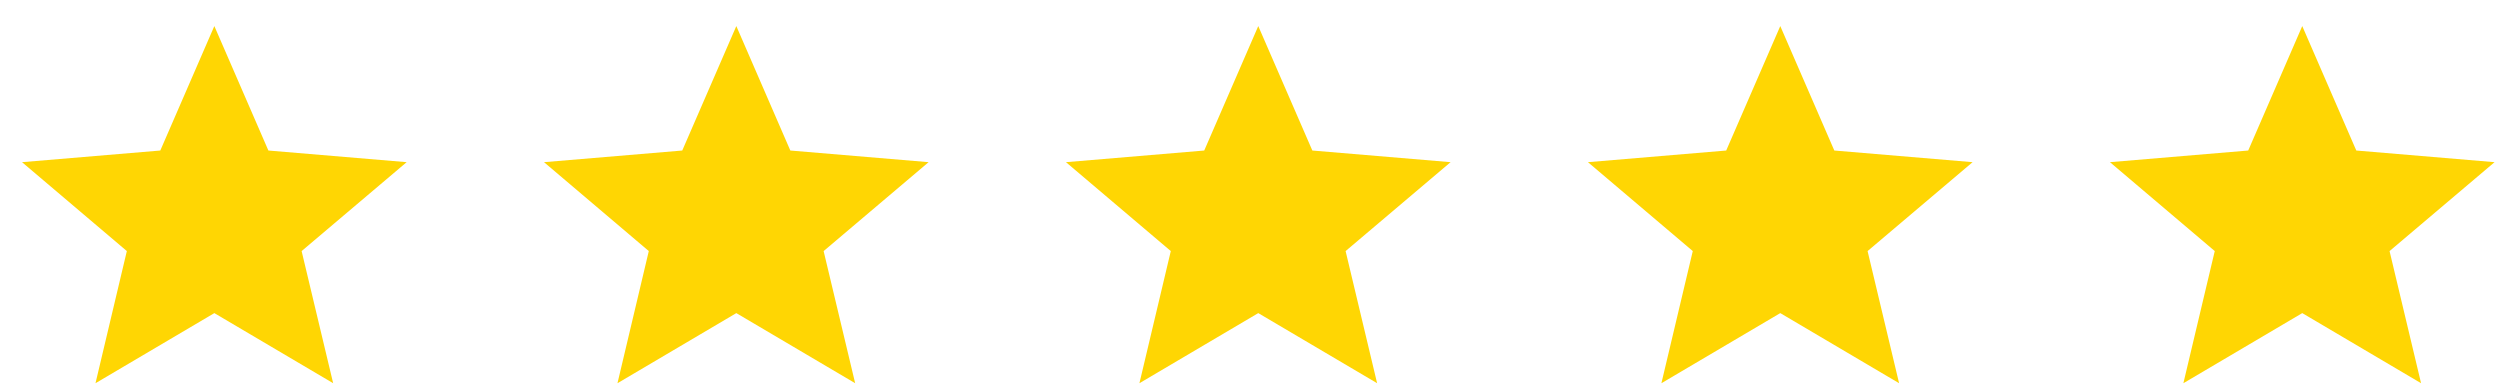 <svg width="91" height="14" viewBox="0 0 91 14" fill="none" xmlns="http://www.w3.org/2000/svg">
<path d="M7.802 11.397L12.127 13.949L10.979 9.139L14.802 5.903L9.769 5.479L7.802 0.949L5.835 5.479L0.802 5.903L4.617 9.139L3.476 13.949L7.802 11.397Z" fill="#FFD603"/>
<path d="M26.802 11.397L31.128 13.949L29.98 9.139L33.801 5.903L28.768 5.479L26.802 0.949L24.834 5.479L19.802 5.903L23.616 9.139L22.476 13.949L26.802 11.397Z" fill="#FFD603"/>
<path d="M45.801 11.397L50.127 13.949L48.98 9.139L52.801 5.903L47.769 5.479L45.801 0.949L43.834 5.479L38.801 5.903L42.617 9.139L41.475 13.949L45.801 11.397Z" fill="#FFD603"/>
<path d="M64.802 11.397L69.127 13.949L67.98 9.139L71.802 5.903L66.769 5.479L64.802 0.949L62.834 5.479L57.801 5.903L61.617 9.139L60.475 13.949L64.802 11.397Z" fill="#FFD603"/>
<path d="M83.802 11.397L88.127 13.949L86.98 9.139L90.802 5.903L85.769 5.479L83.802 0.949L81.835 5.479L76.802 5.903L80.617 9.139L79.475 13.949L83.802 11.397Z" fill="#FFD603"/>
</svg>
